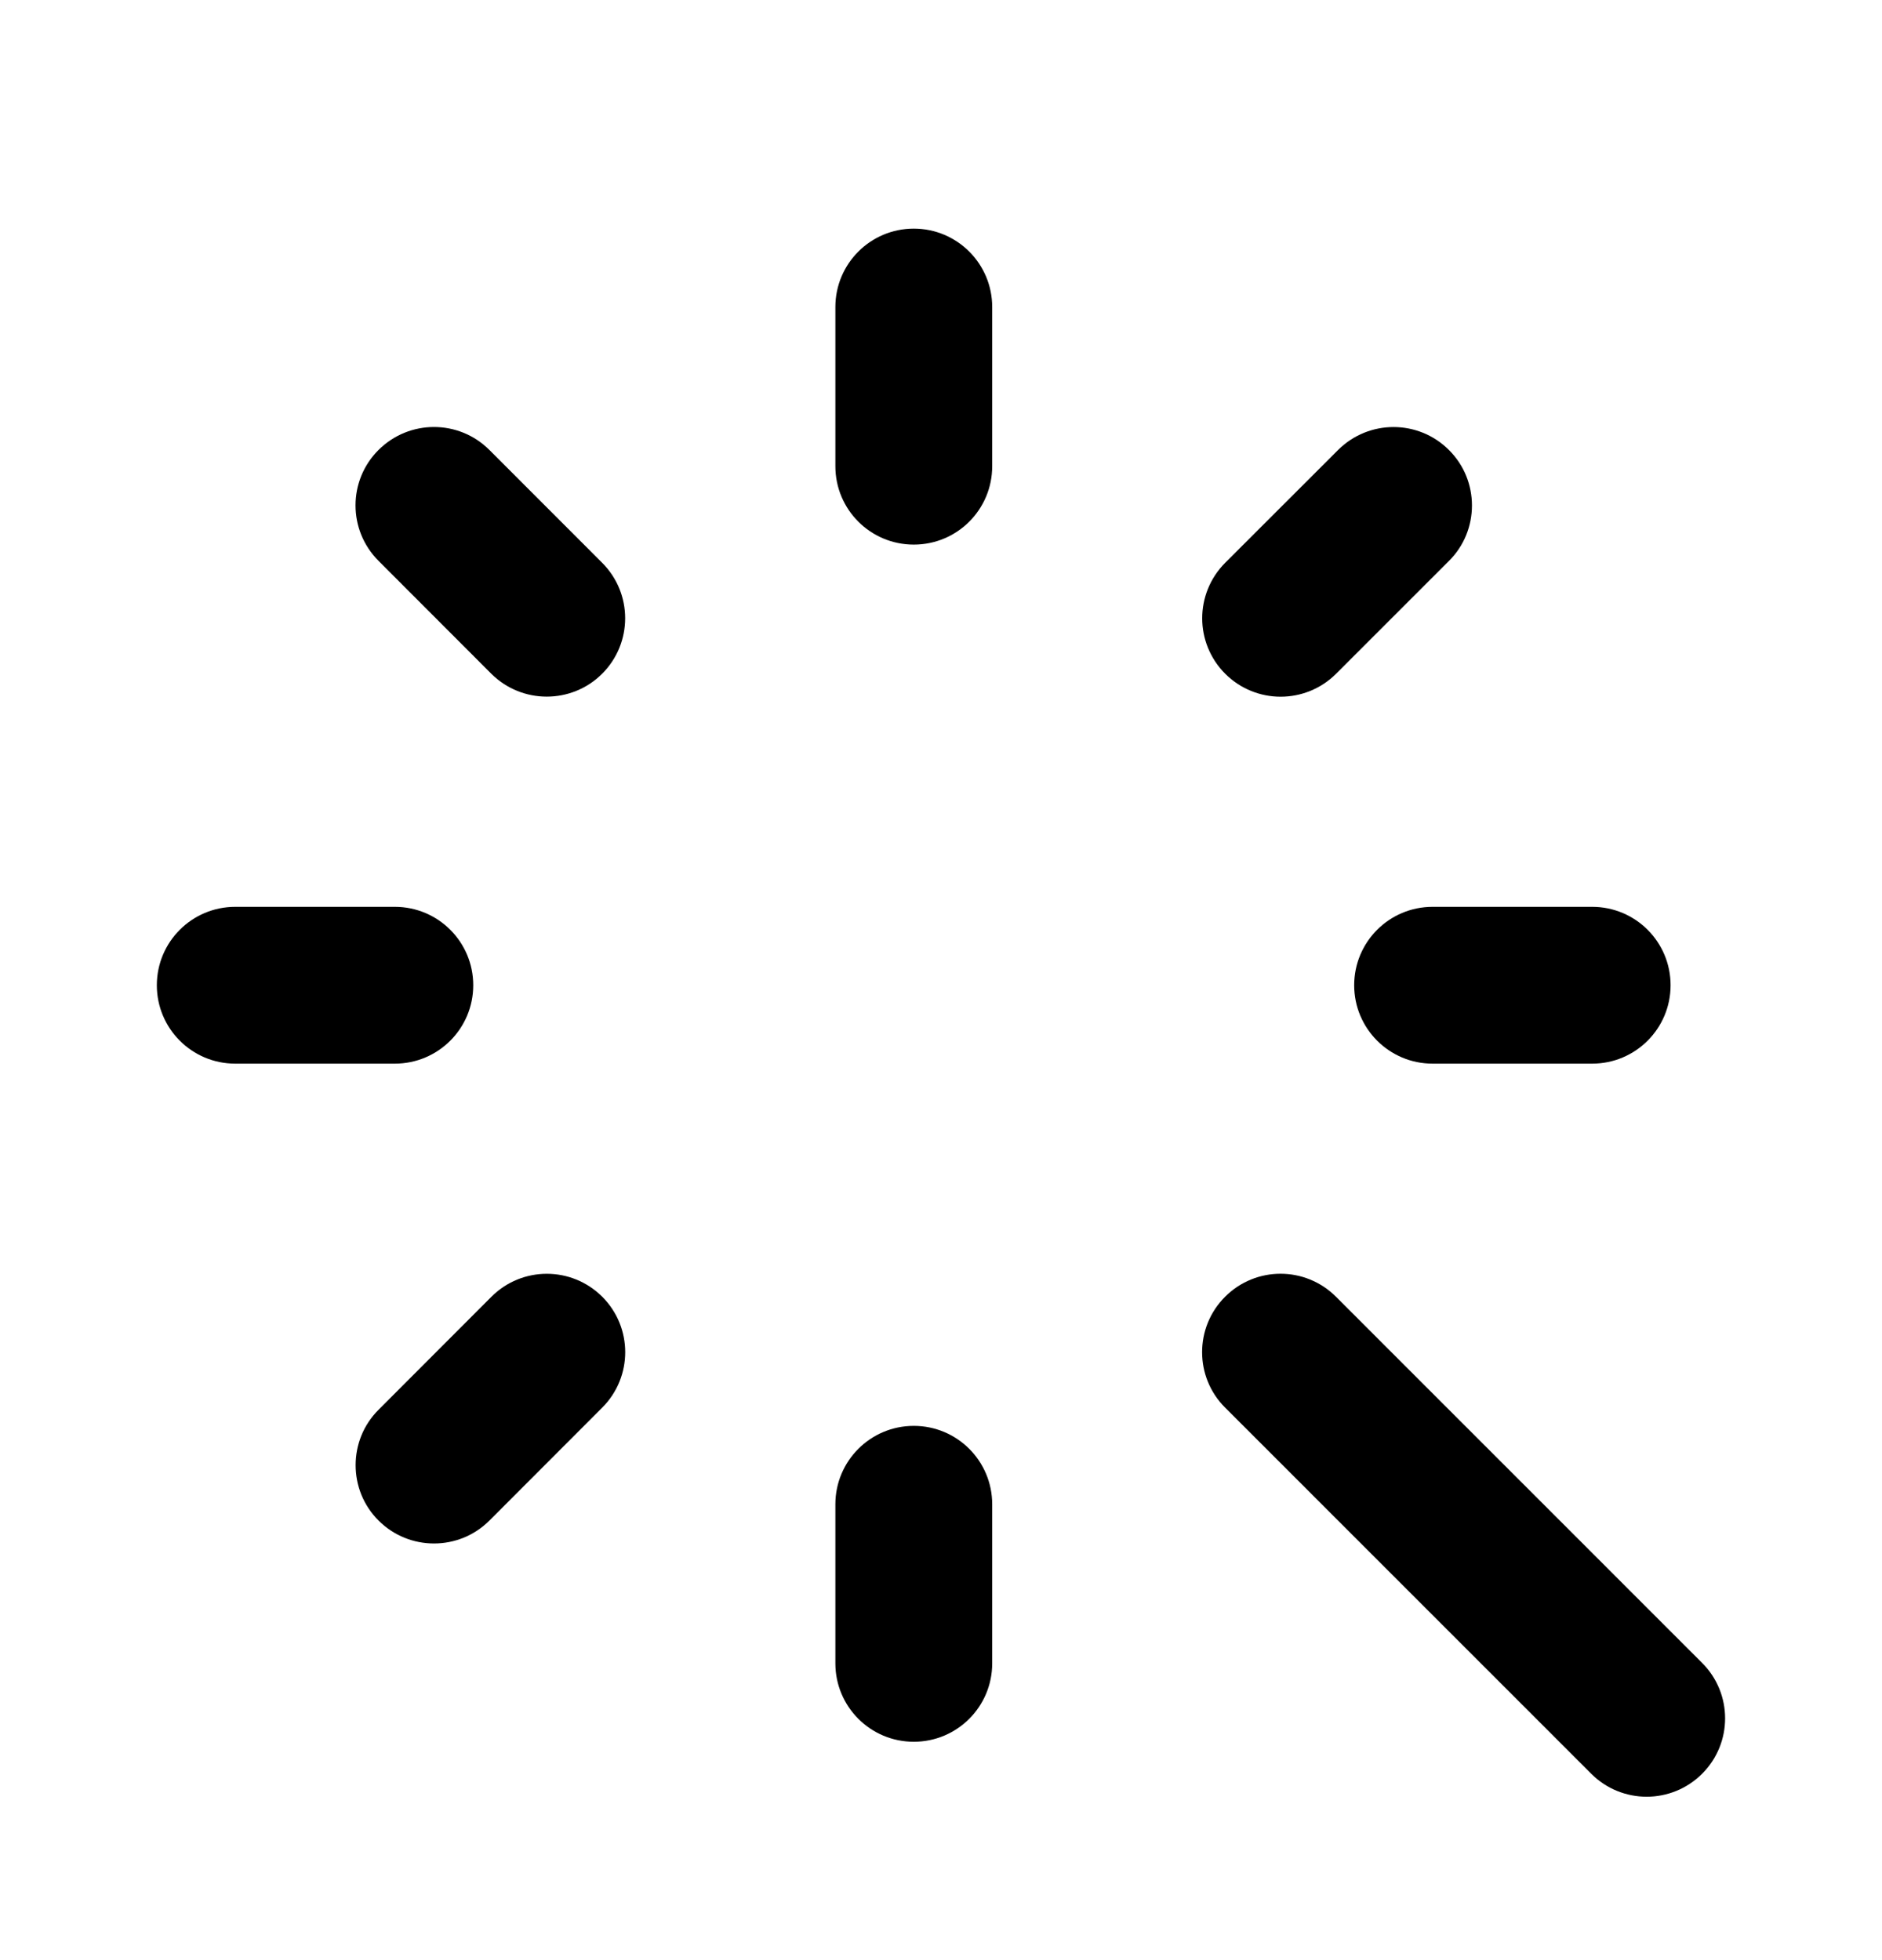 <svg width="24" height="25" viewBox="0 0 24 25" fill="none" xmlns="http://www.w3.org/2000/svg">
<path fill-rule="evenodd" clip-rule="evenodd" d="M6.266 16.54L4.828 17.98C4.632 18.175 4.535 18.431 4.535 18.687C4.535 18.943 4.632 19.199 4.828 19.394C5.023 19.589 5.279 19.686 5.535 19.686C5.79 19.686 6.046 19.589 6.242 19.393L7.68 17.953C7.875 17.758 7.973 17.502 7.973 17.246C7.973 16.99 7.875 16.734 7.68 16.539C7.289 16.149 6.657 16.148 6.266 16.54Z" fill="black"/>
<path fill-rule="evenodd" clip-rule="evenodd" d="M16.331 8.886C16.587 8.886 16.843 8.788 17.038 8.594L18.478 7.154C18.674 6.959 18.771 6.703 18.771 6.447C18.771 6.191 18.674 5.935 18.478 5.74C18.088 5.349 17.455 5.349 17.064 5.739L15.624 7.178C15.429 7.374 15.331 7.63 15.331 7.886C15.331 8.141 15.429 8.398 15.624 8.593C15.819 8.788 16.075 8.886 16.331 8.886Z" fill="black"/>
<path fill-rule="evenodd" clip-rule="evenodd" d="M17.269 12.566C17.269 13.118 17.716 13.566 18.269 13.566H20.304C20.857 13.566 21.304 13.118 21.304 12.566C21.304 12.014 20.857 11.566 20.304 11.566H18.269C17.716 11.566 17.269 12.014 17.269 12.566Z" fill="black"/>
<path fill-rule="evenodd" clip-rule="evenodd" d="M6.035 12.566C6.035 12.014 5.588 11.566 5.035 11.566H3C2.447 11.566 2 12.014 2 12.566C2 13.118 2.447 13.566 3 13.566H5.035C5.588 13.566 6.035 13.118 6.035 12.566Z" fill="black"/>
<path fill-rule="evenodd" clip-rule="evenodd" d="M11.653 2.916C11.1 2.916 10.653 3.364 10.653 3.916V5.946C10.653 6.499 11.1 6.946 11.653 6.946C12.206 6.946 12.653 6.499 12.653 5.946V3.916C12.653 3.364 12.206 2.916 11.653 2.916Z" fill="black"/>
<path fill-rule="evenodd" clip-rule="evenodd" d="M11.653 18.186C11.1 18.186 10.653 18.634 10.653 19.186V21.215C10.653 21.767 11.1 22.215 11.653 22.215C12.206 22.215 12.653 21.767 12.653 21.215V19.186C12.653 18.634 12.206 18.186 11.653 18.186Z" fill="black"/>
<path fill-rule="evenodd" clip-rule="evenodd" d="M6.241 5.739C5.85 5.348 5.218 5.349 4.827 5.739C4.436 6.129 4.436 6.762 4.827 7.153L6.265 8.593C6.461 8.788 6.717 8.885 6.972 8.885C7.228 8.885 7.484 8.788 7.679 8.593C8.07 8.202 8.07 7.569 7.679 7.178L6.241 5.739Z" fill="black"/>
<path fill-rule="evenodd" clip-rule="evenodd" d="M21.706 21.209L17.037 16.539C16.646 16.148 16.014 16.148 15.623 16.539C15.232 16.929 15.232 17.563 15.623 17.953L20.292 22.623C20.487 22.818 20.743 22.916 20.999 22.916C21.255 22.916 21.511 22.818 21.706 22.623C22.097 22.233 22.097 21.6 21.706 21.209Z" fill="black"/>
</svg>